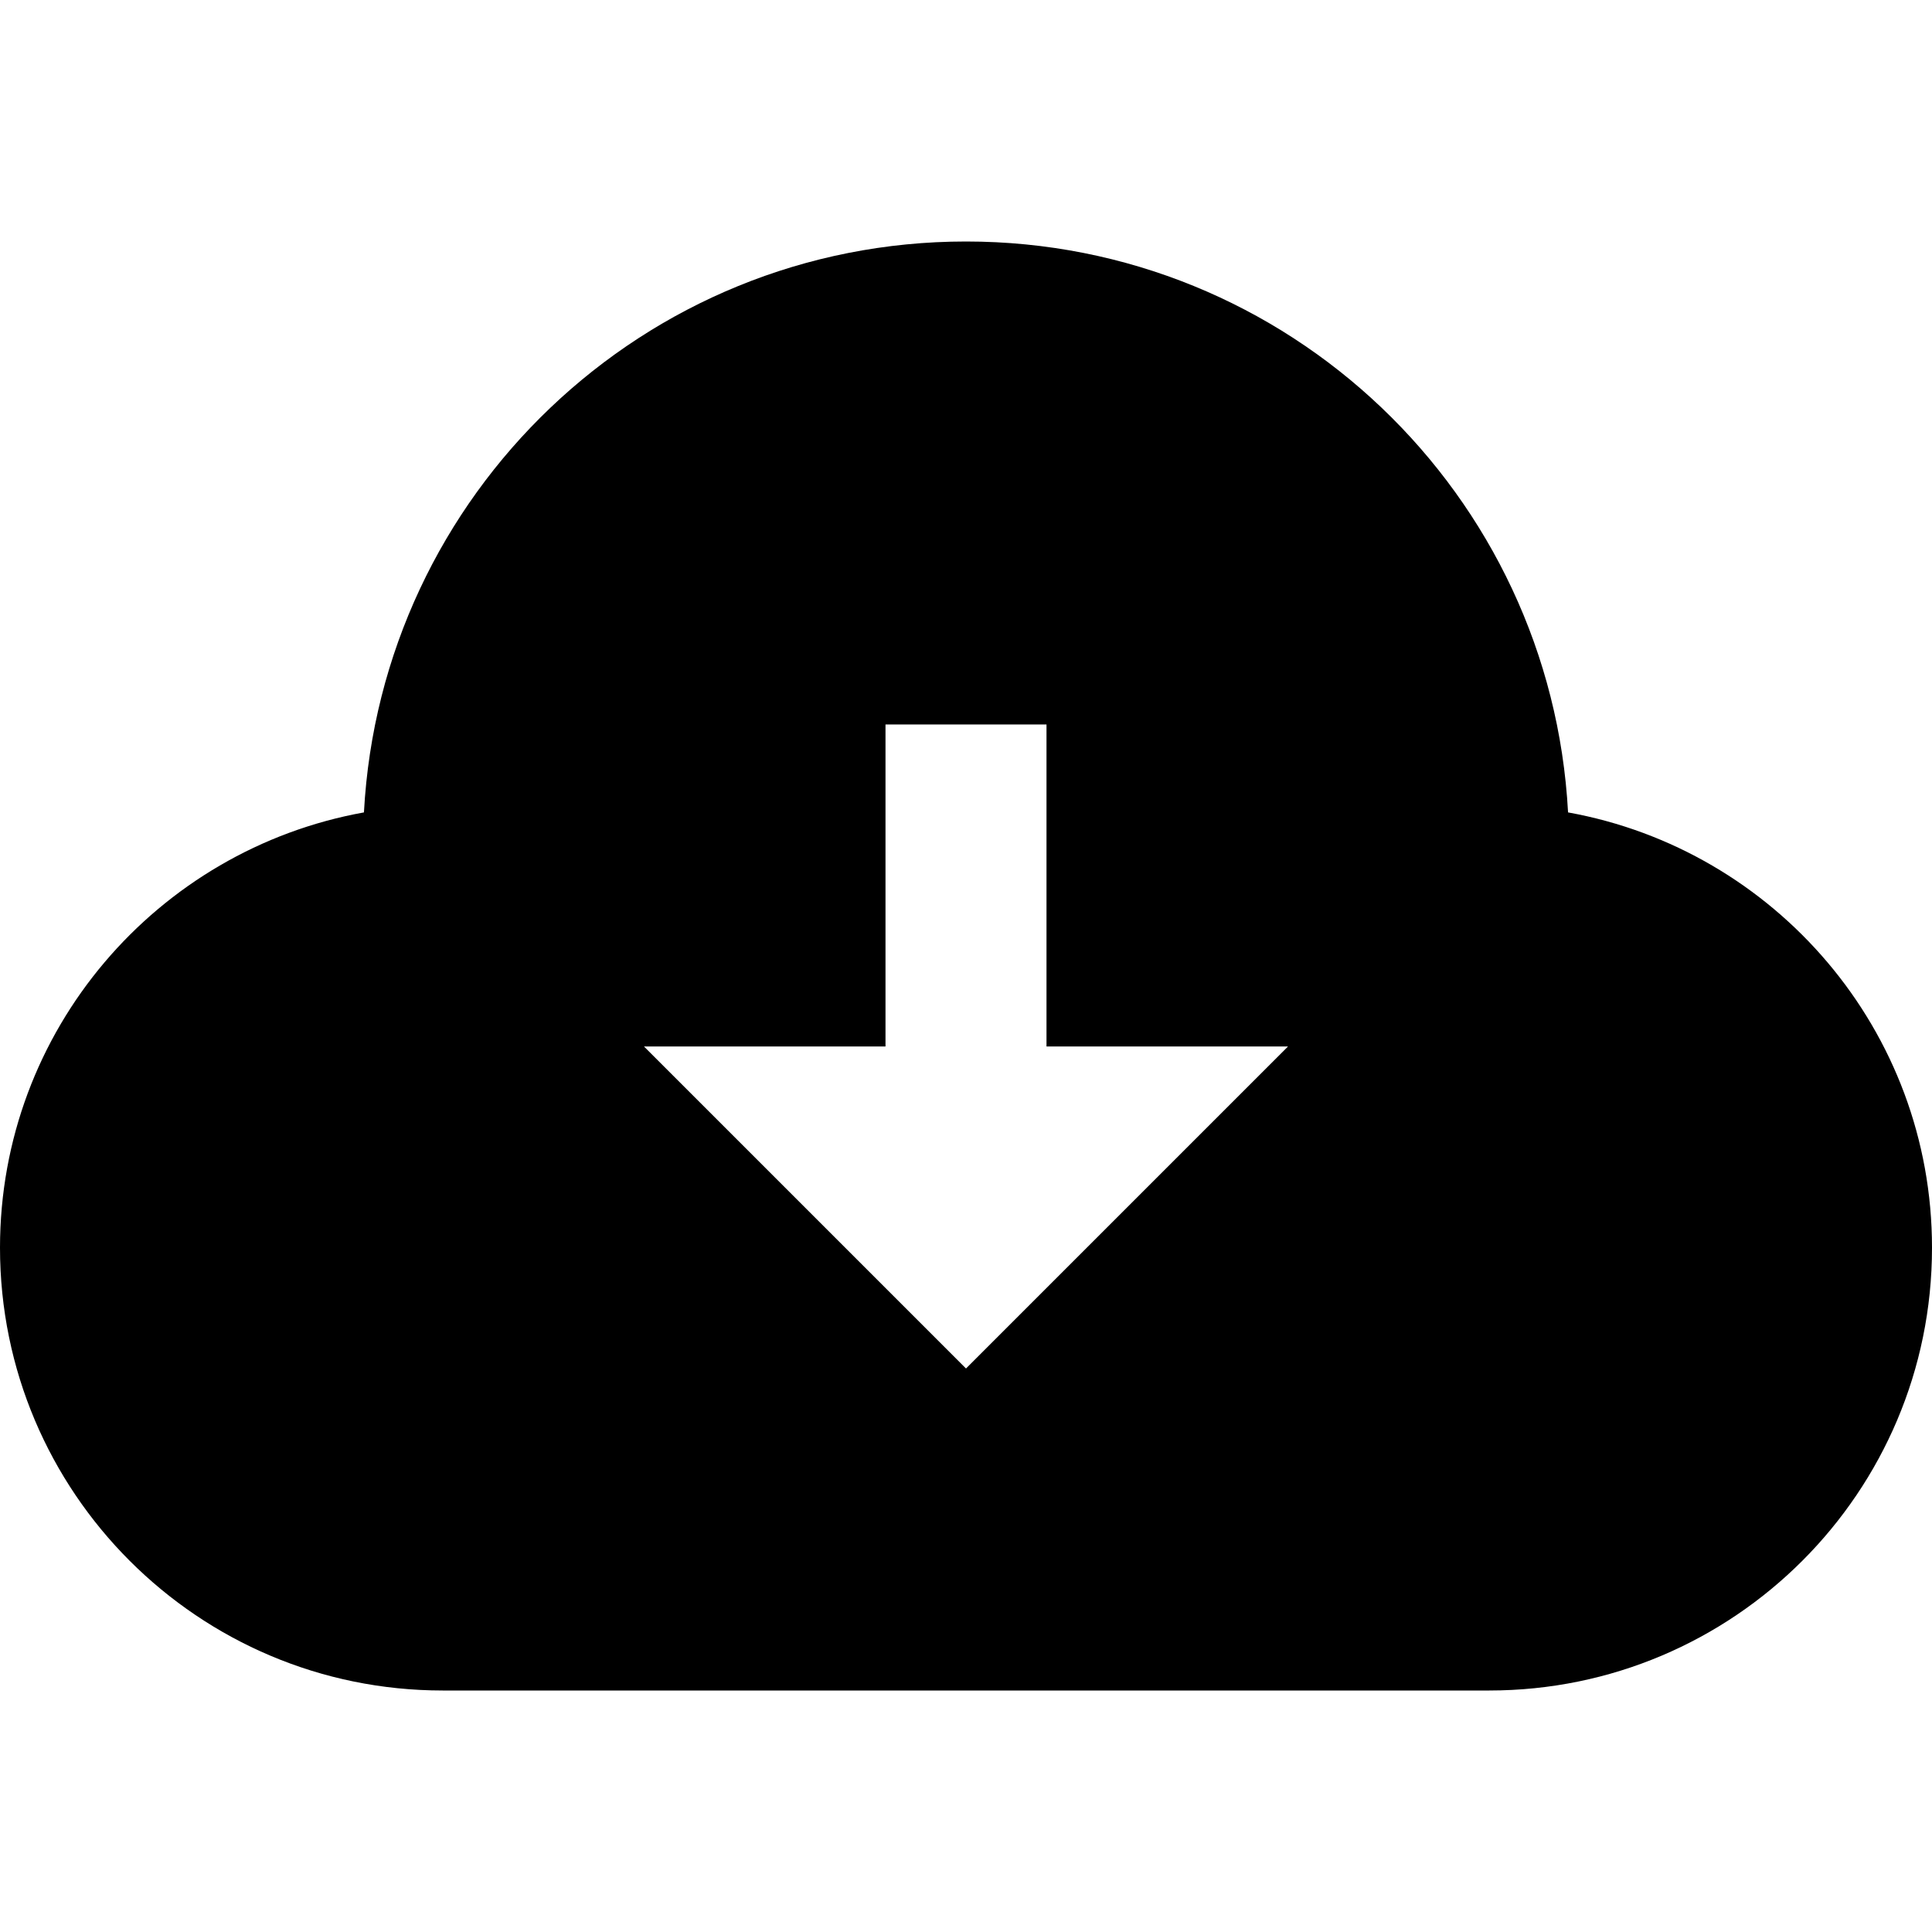 <svg
                                    className="download-icon"
                                    xmlns="http://www.w3.org/2000/svg"
                                    width="24"
                                    height="24"
                                    viewBox="0 0 24 24"
                                >
                                    <path
                                        d="M19.479 10.092c-.212-3.951-3.473-7.092-7.479-7.092-4.005 0-7.267 3.141-7.479 7.092-2.57.463-4.521 2.706-4.521 5.408 0 3.037 2.463 5.5 5.5 5.5h13c3.037 0 5.5-2.463 5.5-5.5 0-2.702-1.951-4.945-4.521-5.408zm-7.479 6.908l-4-4h3v-4h2v4h3l-4 4z"
                                    />
                                </svg>